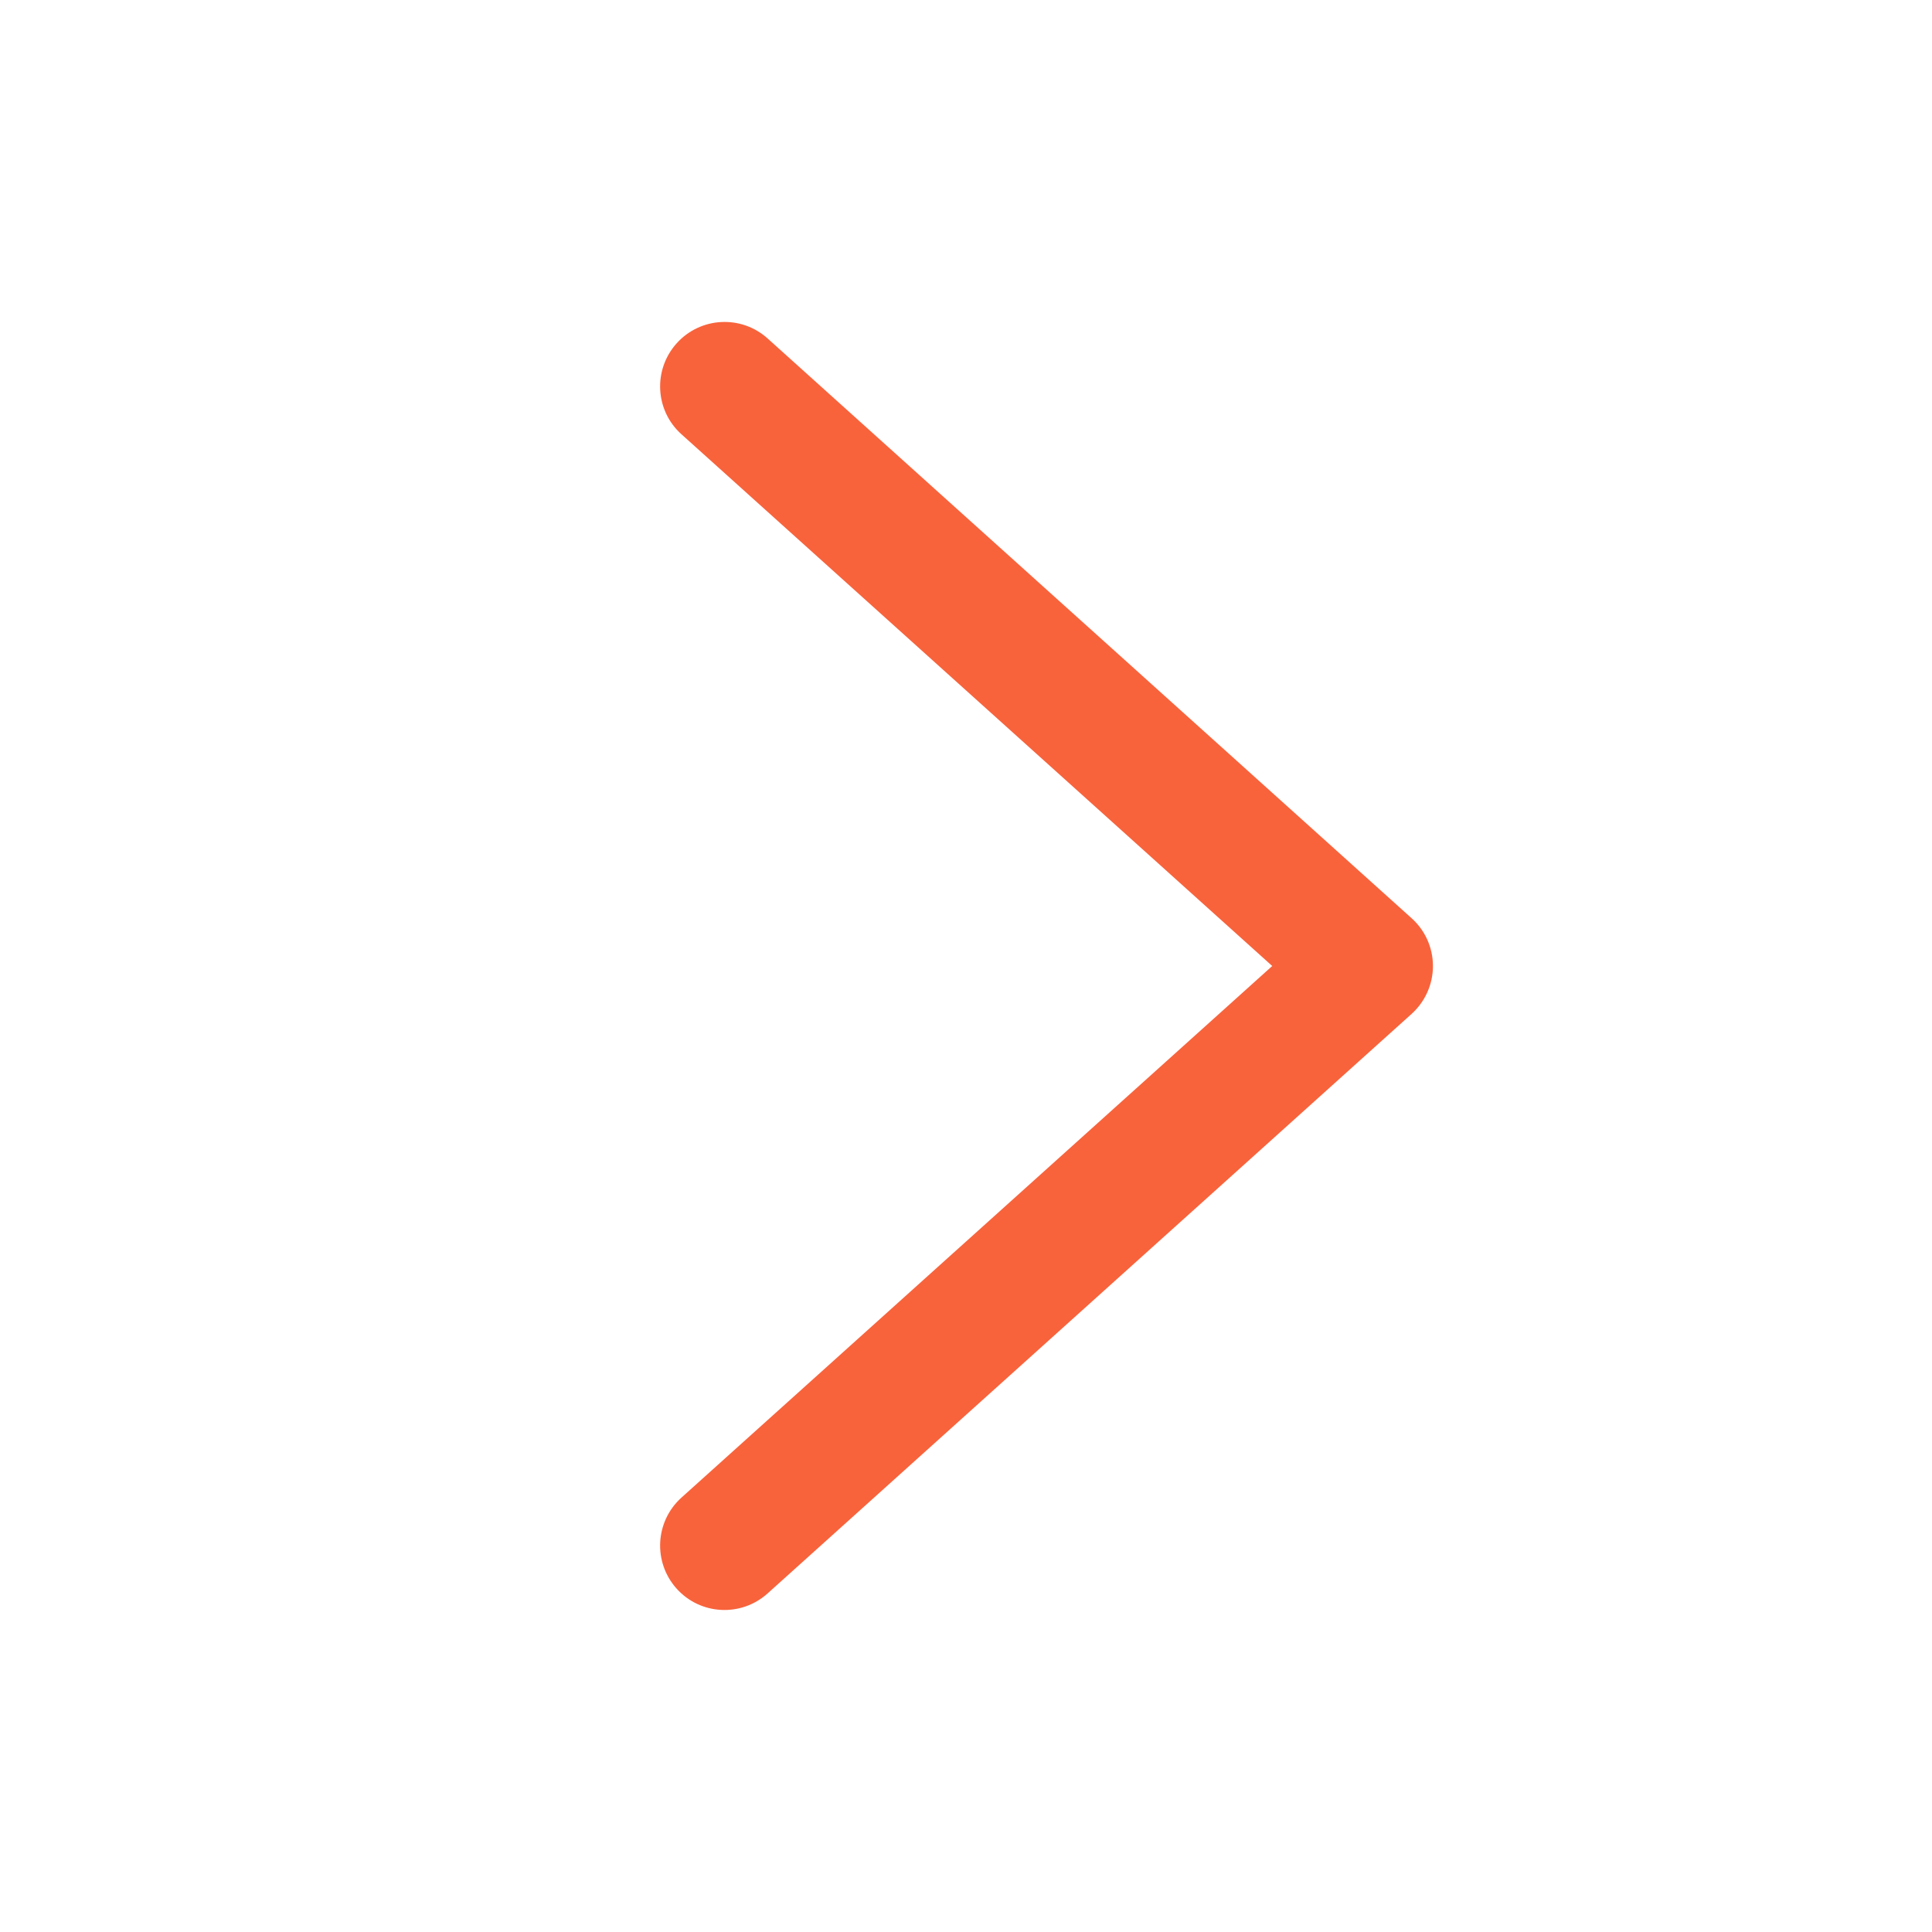 <svg width="16" height="16" viewBox="0 0 16 16" fill="none" xmlns="http://www.w3.org/2000/svg">
<path fill-rule="evenodd" clip-rule="evenodd" d="M5.604 13.157C5.801 13.376 6.138 13.393 6.357 13.196L11.69 8.397C11.803 8.295 11.867 8.151 11.867 8C11.867 7.849 11.803 7.705 11.69 7.604L6.357 2.803C6.138 2.606 5.801 2.624 5.604 2.843C5.407 3.062 5.424 3.399 5.643 3.596L10.536 8L5.643 12.403C5.424 12.601 5.407 12.938 5.604 13.157Z" fill="#F8633C"/>
</svg>
